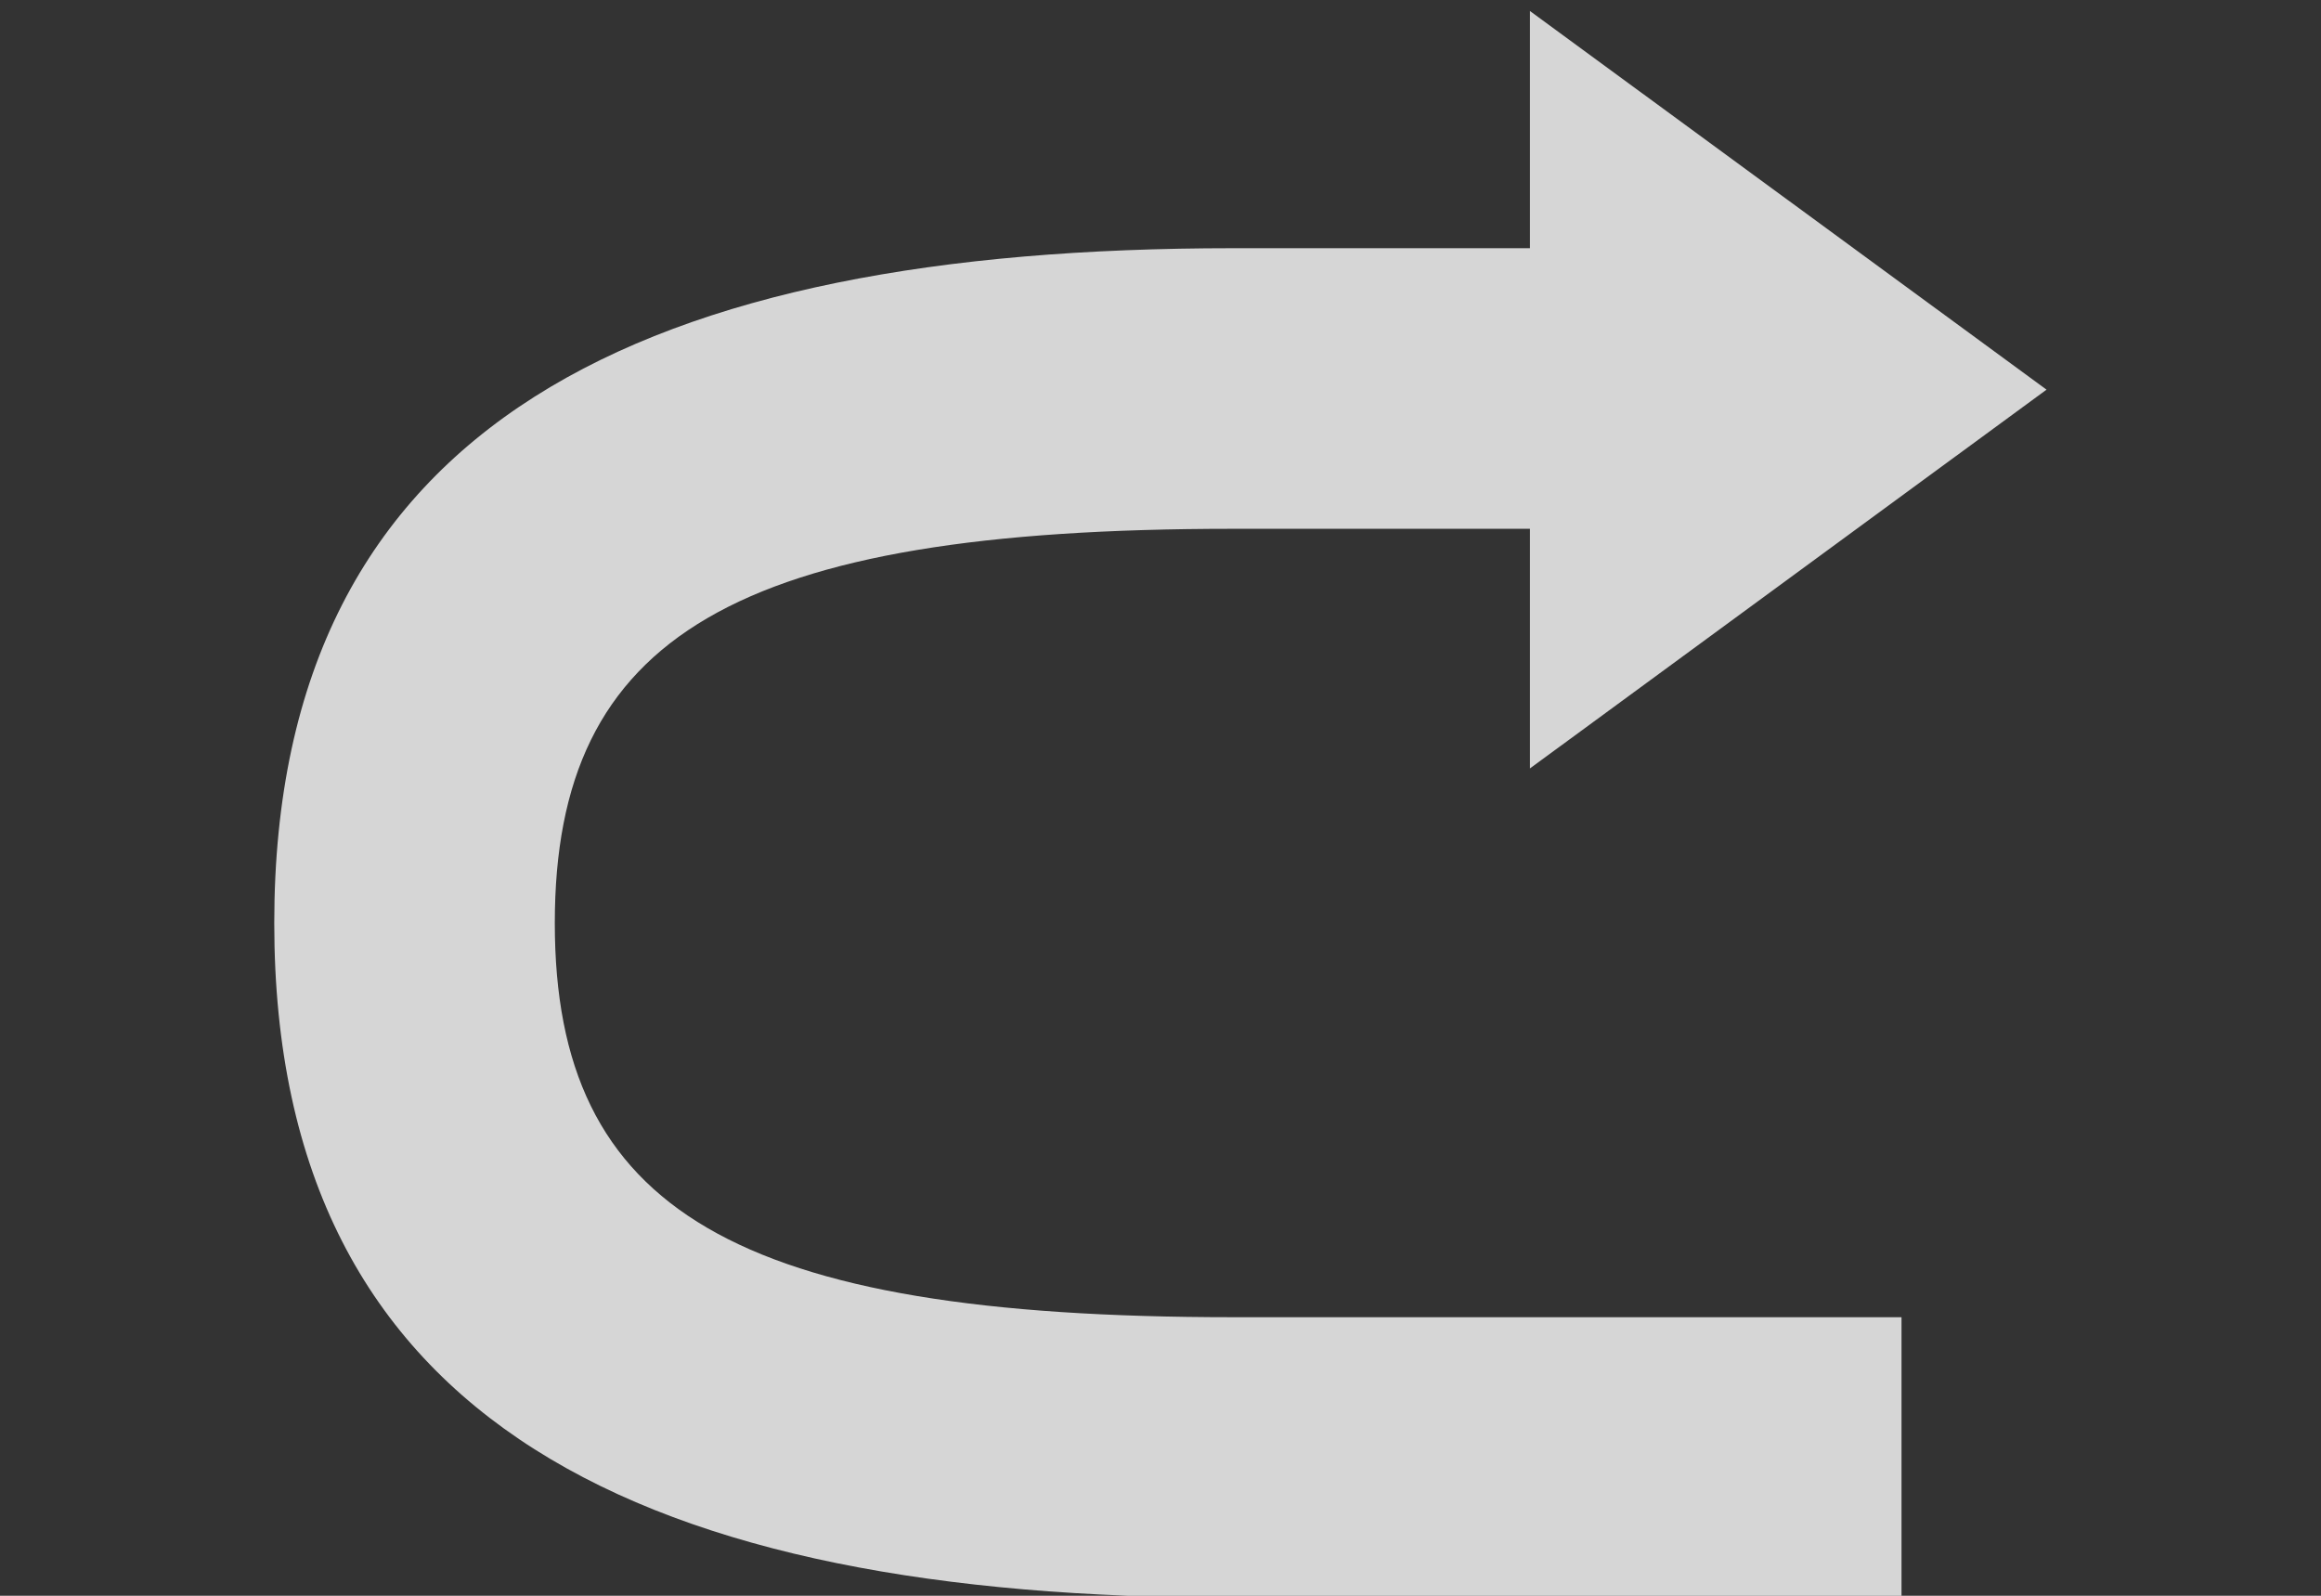 <?xml version="1.0" encoding="UTF-8" standalone="no"?>
<!-- Created with Inkscape (http://www.inkscape.org/) -->

<svg
   xmlns:dc="http://purl.org/dc/elements/1.1/"
   xmlns:cc="http://creativecommons.org/ns#"
   xmlns:rdf="http://www.w3.org/1999/02/22-rdf-syntax-ns#"
   xmlns:svg="http://www.w3.org/2000/svg"
   xmlns="http://www.w3.org/2000/svg"
   xmlns:sodipodi="http://sodipodi.sourceforge.net/DTD/sodipodi-0.dtd"
   xmlns:inkscape="http://www.inkscape.org/namespaces/inkscape"
   width="64"
   height="44"
   id="svg5536"
   version="1.1"
   inkscape:version="0.48.4 r9939"
   sodipodi:docname="undolist_redo_light.svg"
   inkscape:export-filename="C:\Users\simon\git\osmeditor4android\res\drawable-xhdpi\undolist_redo_dark.png"
   inkscape:export-xdpi="90.521576"
   inkscape:export-ydpi="90.521576">
  <rect width="100%" height="100%" fill="#333333" stroke="none"/>
  <defs
     id="defs5538">
    <clipPath
       clipPathUnits="userSpaceOnUse"
       id="clipPath1244">
      <path
         inkscape:connector-curvature="0"
         d="M 0,96 96,96 96,0 0,0 0,96 z"
         id="path1246" />
    </clipPath>
  </defs>
  <sodipodi:namedview
     id="base"
     pagecolor="#ffffff"
     bordercolor="#666666"
     borderopacity="1.0"
     inkscape:pageopacity="0.0"
     inkscape:pageshadow="2"
     inkscape:zoom="5.5"
     inkscape:cx="-37.636364"
     inkscape:cy="32"
     inkscape:current-layer="layer1"
     showgrid="true"
     inkscape:document-units="px"
     inkscape:grid-bbox="true"
     inkscape:window-width="1920"
     inkscape:window-height="1148"
     inkscape:window-x="-8"
     inkscape:window-y="-8"
     inkscape:window-maximized="1" />
  <g
     id="layer1"
     inkscape:label="Layer 1"
     inkscape:groupmode="layer"
     transform="translate(0,-20)">
    <g
       id="g1240"
       transform="matrix(-0.776,0,0,-0.776,69.245,79.427)"
       style="fill:#ffffff;fill-opacity:0.8">
      <g
         id="g1242"
         clip-path="url(#clipPath1244)"
         style="fill:#ffffff;fill-opacity:0.8">
        <g
           id="g1248"
           transform="translate(34.869,57.757)"
           style="fill:#ffffff;fill-opacity:0.8">
          <path
             d="M 0,0 0,-8.48 -18.357,4.979 0,18.433 0,10.04 l 0,-0.035 10.557,0 c 20.748,0 34.062,-6.076 34.062,-23.979 0,-17.898 -13.314,-23.972 -34.062,-23.972 l -23.761,0 0,9.967 23.761,0 c 17.675,0 24.093,3.796 24.093,14.005 0,10.211 -6.418,14.009 -24.093,14.009 L 0,0.035 0,0 z"
             style="fill:#ffffff;fill-opacity:0.8;fill-rule:nonzero;stroke:none"
             id="path1250"
             inkscape:connector-curvature="0" />
        </g>
      </g>
    </g>
  </g>
</svg>
